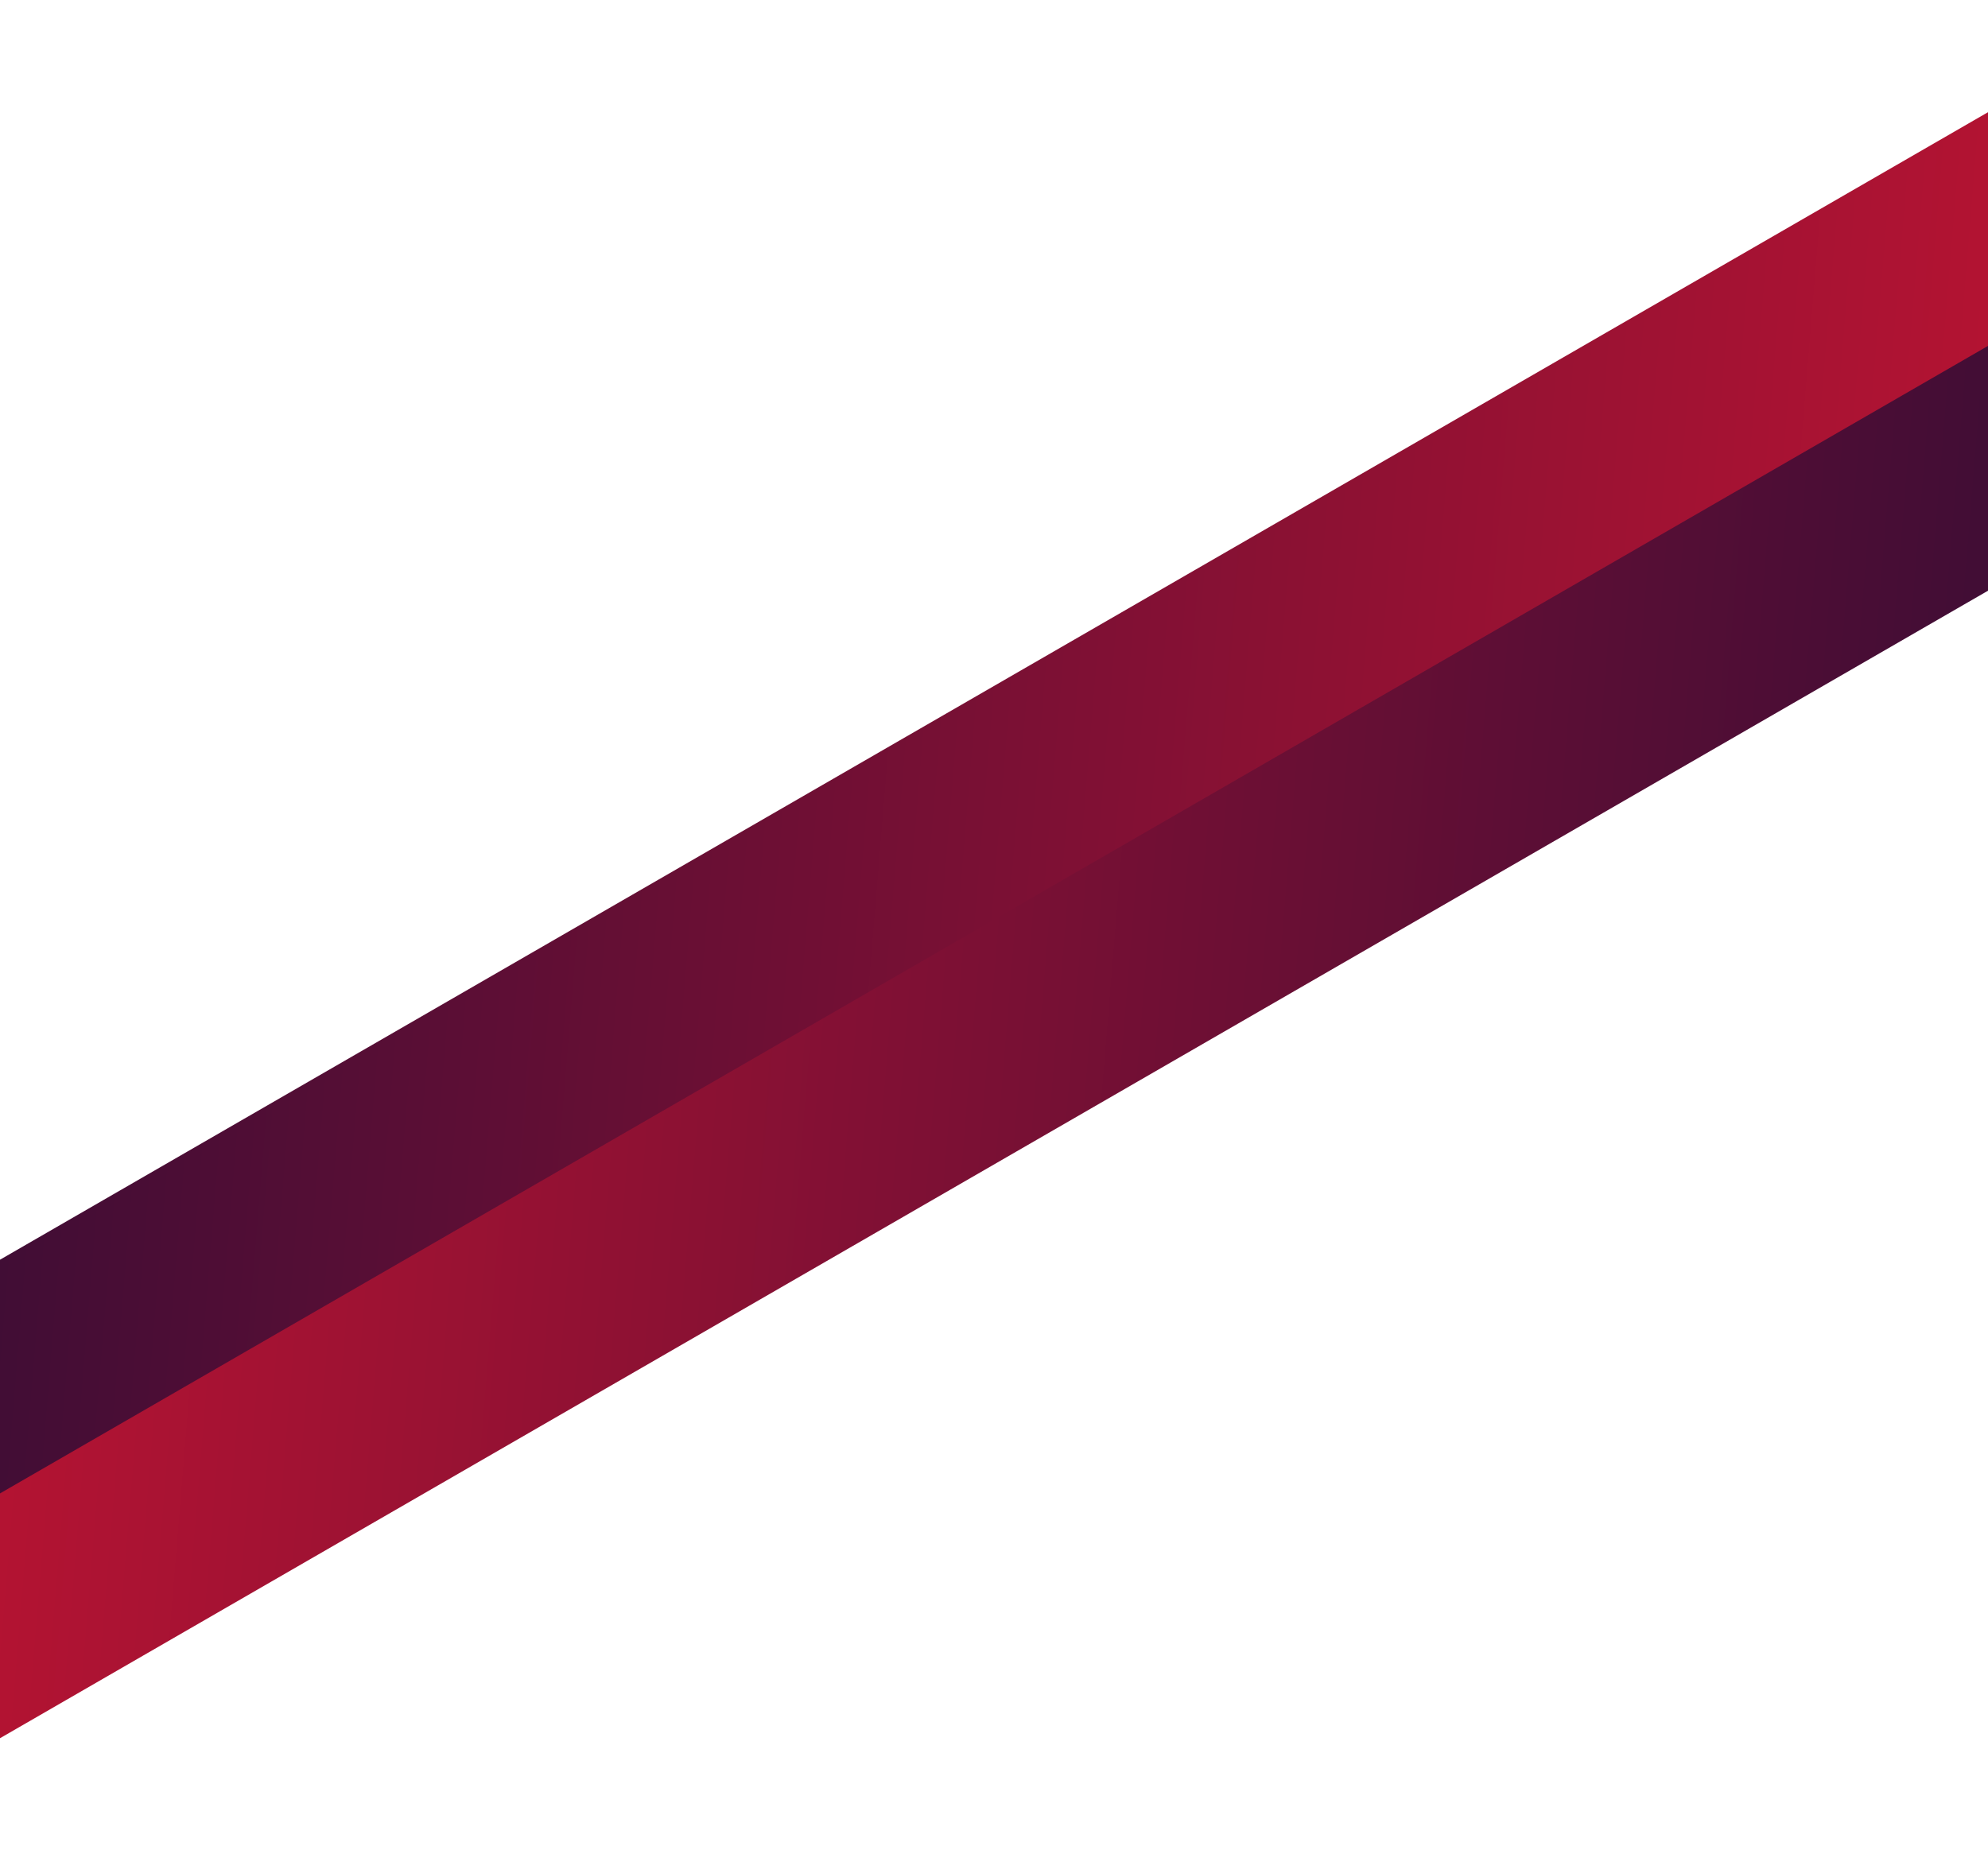 <svg xmlns="http://www.w3.org/2000/svg" xmlns:xlink="http://www.w3.org/1999/xlink" width="375" height="349" viewBox="0 0 375 349"><defs><style>.a{fill:none;}.b{clip-path:url(#a);}.c{fill:url(#b);}</style><clipPath id="a"><rect class="a" width="375" height="349" transform="translate(0 172)"/></clipPath><linearGradient id="b" x1="-0.004" y1="0.535" x2="0.993" y2="0.58" gradientUnits="objectBoundingBox"><stop offset="0" stop-color="#240b36"/><stop offset="1" stop-color="#c31432"/></linearGradient></defs><g class="b" transform="translate(0 -172)"><g transform="translate(9.377 -10)"><rect class="c" width="588" height="40" transform="translate(-106.377 475.68) rotate(-30)"/><rect class="c" width="588" height="40" transform="translate(462.846 237.32) rotate(150)"/></g></g></svg>